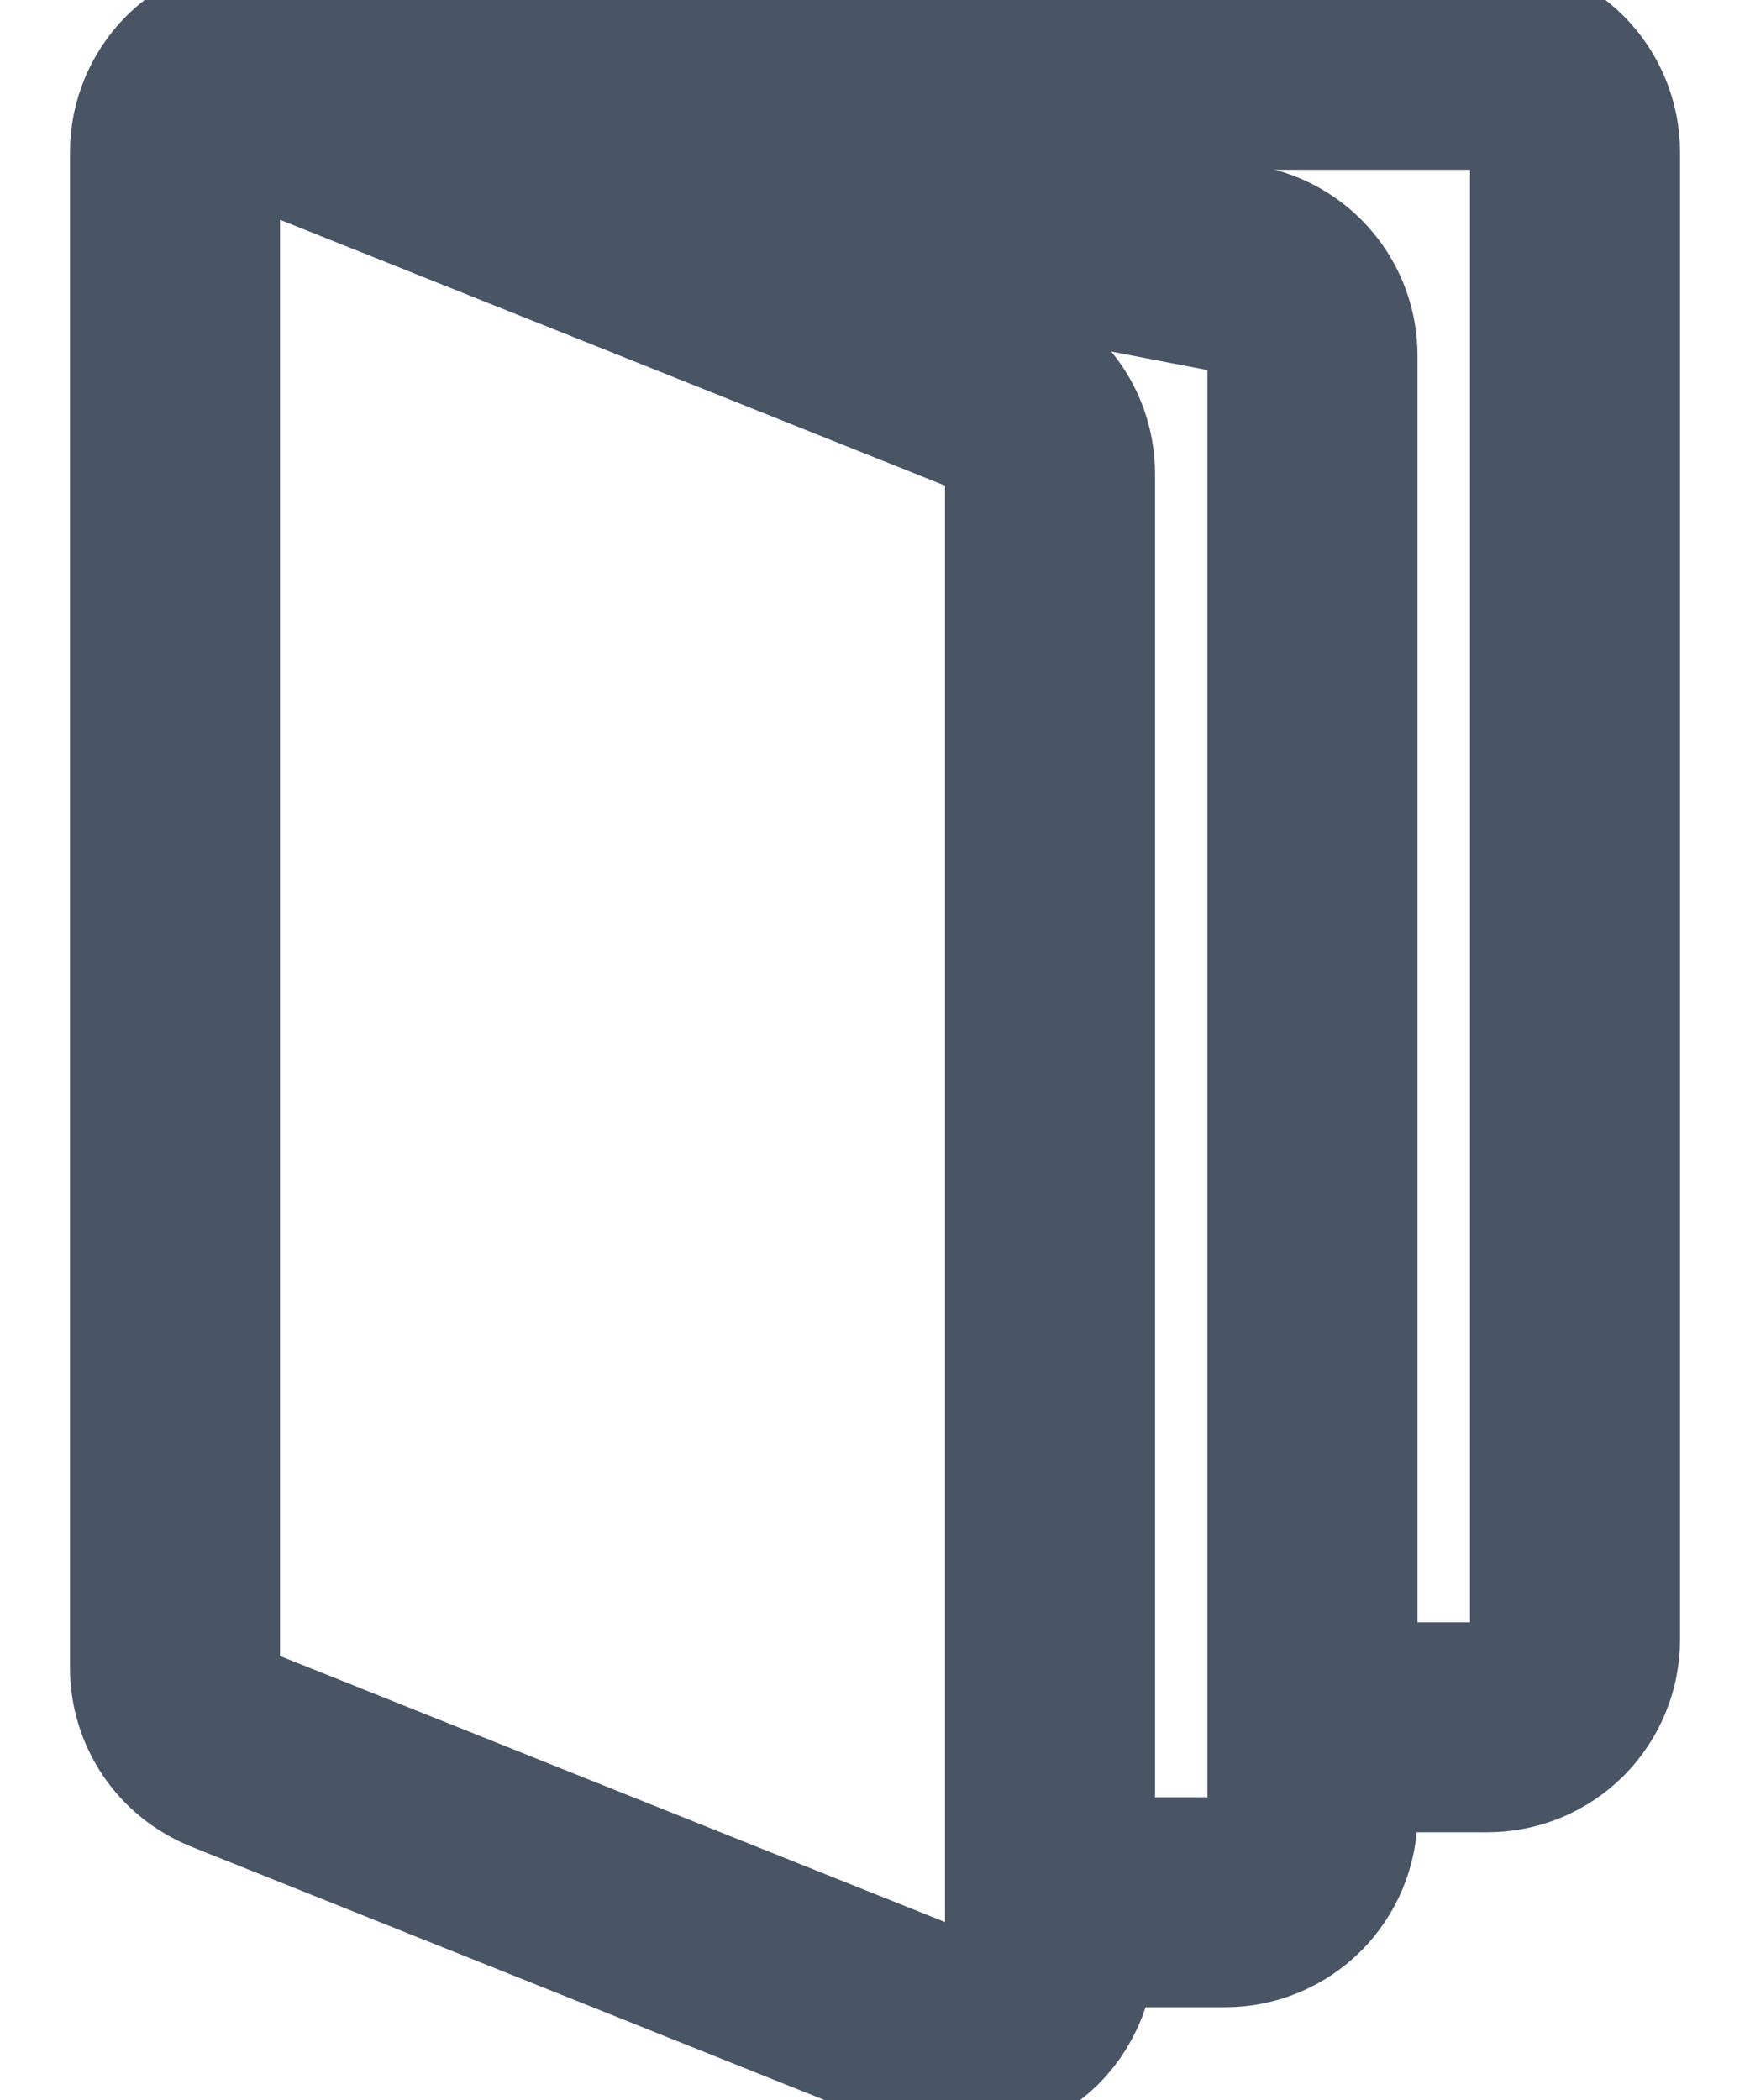 <svg width="10" height="12" viewBox="0 0 10 12" fill="none" xmlns="http://www.w3.org/2000/svg">
  <path
    d="M1.218 0.457L5.686 2.243C5.778 2.28 5.858 2.344 5.914 2.427C5.97 2.509 6 2.607 6 2.707V11.131C6 11.213 5.98 11.293 5.941 11.365C5.903 11.437 5.848 11.499 5.78 11.544C5.712 11.59 5.635 11.619 5.554 11.627C5.472 11.636 5.39 11.625 5.314 11.595L1.315 9.995C1.222 9.957 1.142 9.894 1.086 9.811C1.03 9.728 1 9.631 1 9.531V0.87C1 0.737 1.053 0.61 1.146 0.516C1.24 0.422 1.367 0.37 1.5 0.37H8.5C8.633 0.37 8.76 0.422 8.854 0.516C8.947 0.61 9 0.737 9 0.87V9.37C9 9.502 8.947 9.629 8.854 9.723C8.76 9.817 8.633 9.87 8.5 9.87H7.5"
    stroke="#495465" stroke-width="1.2" stroke-linecap="round" stroke-linejoin="round"/>
  <path
    d="M1.276 0.422L7.094 1.541C7.208 1.563 7.311 1.624 7.385 1.713C7.46 1.803 7.5 1.916 7.5 2.032V10.37C7.5 10.502 7.447 10.629 7.354 10.723C7.26 10.817 7.133 10.87 7 10.87H6"
    stroke="#495465" stroke-width="1.2" stroke-linecap="round" stroke-linejoin="round"/>
</svg>
